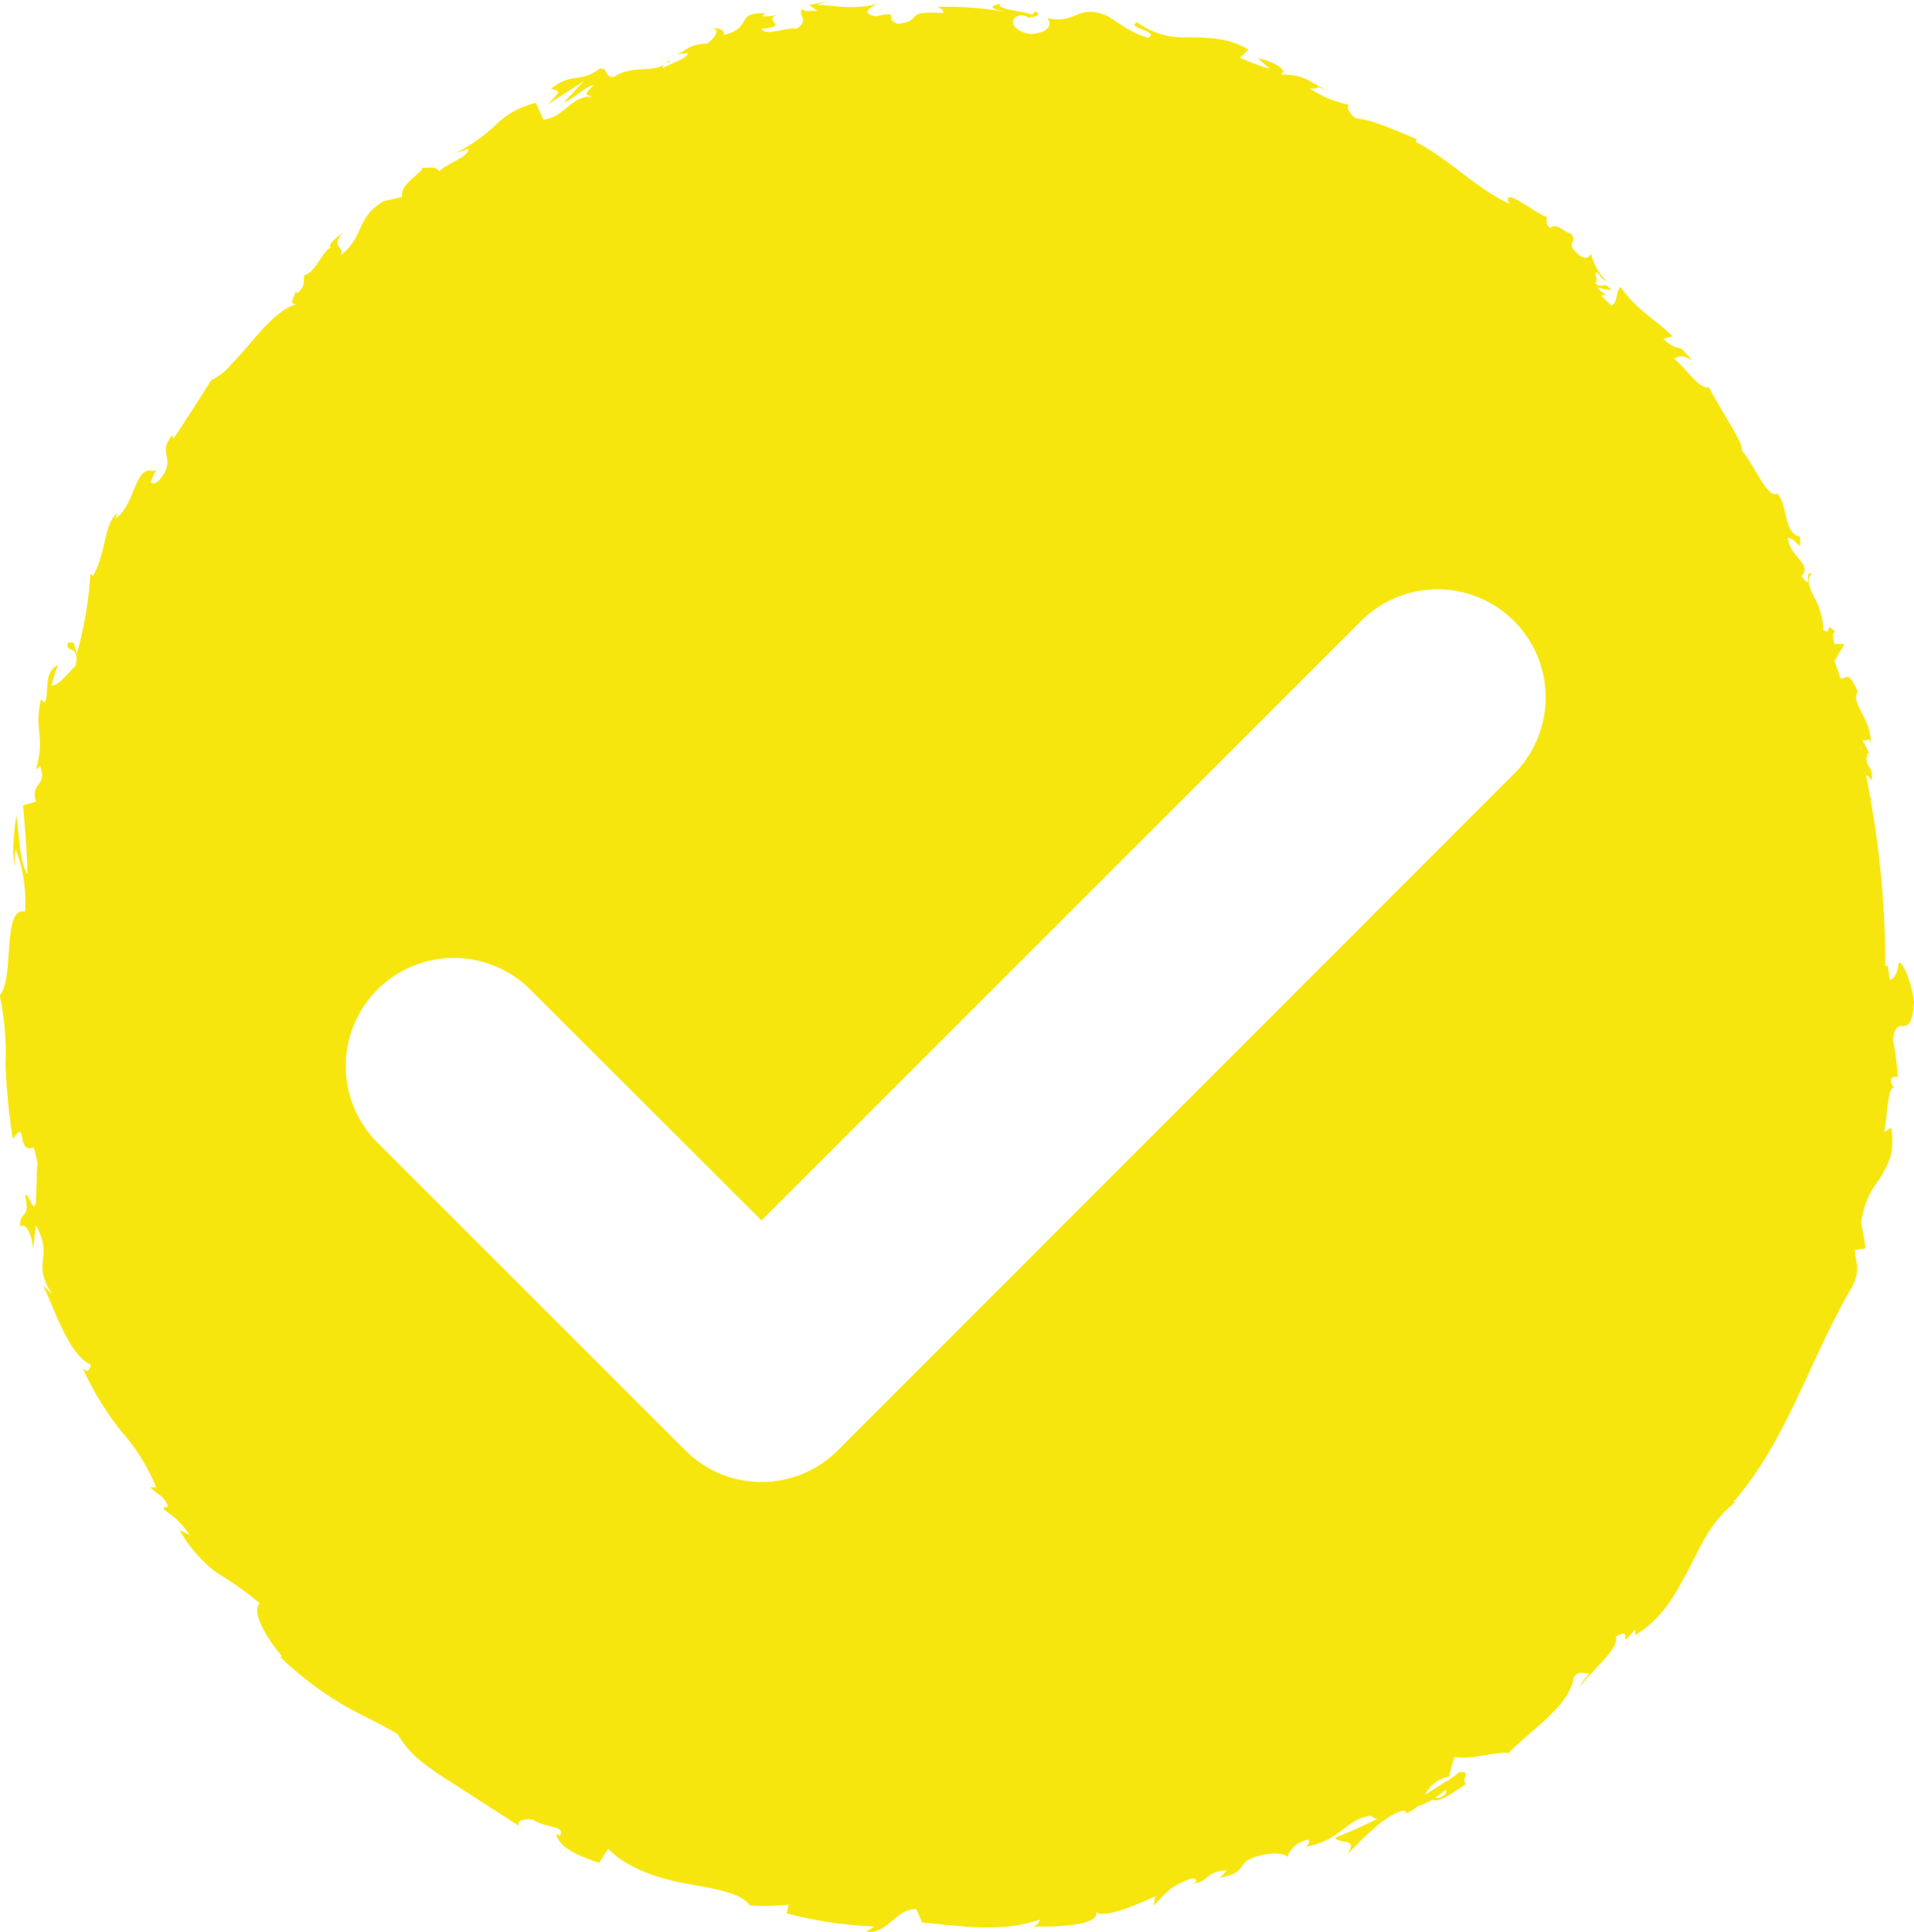 <svg xmlns="http://www.w3.org/2000/svg" viewBox="0 0 160 161.46"><defs><style>.cls-1{fill:#f7e60e;}</style></defs><title>Asset 2</title><g id="Layer_2" data-name="Layer 2"><g id="Layer_1-2" data-name="Layer 1"><path class="cls-1" d="M160,83.79c-.09-1.34-1-3.75-1.3-3.26,0,.53-.32,1.33-.73,1.36l-.15-1.17-.22,0v-.18a78.26,78.26,0,0,0-1.23-13.7l.16.08-.2-.29c-.11-.61-.21-1.22-.33-1.82.16,0,.31.14.43.47.28-1.39-.63-1-.32-2.26.06-.14.13-.1.2,0l-.63-1.17c.28.19.68-.38.73.42,0-2.4-1.7-3.38-1.14-4.44l.11.16c-.94-2.15-.94-1.19-1.53-1.3-.16-.48-.33-1-.5-1.45l.85-1.41-.85,0c-.09-.32-.26-1,.08-1-.92-1-.25.32-1-.17a6.12,6.12,0,0,0-.75-2.71c-.42-.83-.71-1.55-.21-2-.79-.26.23,1.55-.88.21,1-1-1.05-1.65-1.12-3.21.82.08,1.09,1.49,1-.1-1.4-.26-1-2.67-1.9-3.6-.84.42-1.72-2.08-3-3.66.42-.12-1.79-3.44-2.69-5.18l.16-.05c-1,.3-1.95-1.46-3.09-2.37.47-.32.83-.29,1.53.15-.29-.35-.61-.68-.91-1a2.65,2.65,0,0,1-1.52-.82l.76-.22c-1.28-1.3-3-2.18-4.34-4.12-.38.27-.24,1.31-.75,1.57l-.86-.83a.6.6,0,0,1,.68,0c-.19-.11-.75-.29-1-.68l1.14.22c-.6-.9-.76,0-1.33-.61.36-.36-.22-.68.15-.9.19.11.4.65.77.72A5,5,0,0,1,133,21.22c-.13.27-.46.51-1,.09-1.35-1.18,0-.88-.67-1.79-.53-.05-1.23-1-1.73-.45-.42-.32-.28-.65-.31-.94-1-.3-3.57-2.54-3.2-1.26l.16.19-.14-.06c-2.78-1.31-5.07-3.79-7.79-5.15l.13-.22c-1.69-.67-3.69-1.64-5.06-1.73-.48-.23-.94-1-.61-1.14A9.18,9.18,0,0,1,109.5,7.4c1.47.07-.31-.53,1.46.19-1.6-.82-1.86-1.35-3.92-1.36.85-.39-1-1.24-1.88-1.36l1,.88a16.25,16.25,0,0,1-2.5-.93l.7-.66c-1.63-1.05-3.43-1-5-1.05a6.47,6.47,0,0,1-4.29-1.24C94,2.32,97,2.6,96,3.15c-1.64-.37-3.2-1.85-3.74-1.94-2.28-.79-2.33.84-4.71.3.28.32.48,1.15-1.33,1.34-1.66-.19-2-1.38-.9-1.57.41,0,.6.1.58.2.55-.08,1.29-.18.64-.54l-.25.29C85.47.88,83.11.79,83.68.32c-1.31.22-.57.47.38.68A26.88,26.88,0,0,0,78.37.58c.37.15.7.49.34.51-3.31-.22-1.43.65-3.64.9-1.3-.4.38-1.14-1.84-.63-1.41-.25-.37-.8.16-1.07-2,.61-3.89.11-5.11.12L69.34,0a7.6,7.6,0,0,1-1.71.4l.71.51c-.65,0-1.19.08-1.22-.18-.59.5.66.93-.54,1.67-.89-.16-2.48.68-2.92,0,2.68-.22-.47-.78,1.76-1.27a4.75,4.75,0,0,1-1.61.24c-.11-.07.06-.2.22-.26-2.68-.11-1,1.18-3.54,1.82.21-.53-.82-.69-1.22-.49,1-.26.69.62-.17,1.2-1.75.08-1.72.71-2.58.9l1-.1c-.21.52-1,.66-2.09,1.24-.21-.31.93-.6.48-.61-1,1.21-3,.23-4.59,1.37-.91,0-.39-.77-1.17-.71C48.45,7,47.86,6,46.07,7.41c.83.28.85.1-.26,1.3l3-1.93-1.69,1.8c1-.43,1.85-1.37,2.51-1.47-.82.85-.75.72-.1,1C47.88,7.85,47.2,9.8,45.43,10l-.63-1.4a7.12,7.12,0,0,0-3.23,1.71,13.3,13.3,0,0,1-3.45,2.46l1.05-.33c-.06.75-1.69,1.13-2.47,1.89-.2-.47-.87-.29-1.44-.3.26.28-2,1.43-1.62,2.43l-1.58.35c-2.31,1.4-1.58,2.9-3.54,4.5.21-.94-.89-.43.13-1.89-.64.58-1.28,1-1,1.3-.59.1-1.3,2.11-2.21,2.28-.11.4.17.87-.56,1.48-.15,0-.17-.19-.17-.19.14.16-.81,1.3.16,1.1-1.43.4-2.65,1.78-3.81,3.13-.58.68-1.15,1.35-1.72,1.92a4.68,4.68,0,0,1-1.68,1.33c-1,1.61-2.22,3.47-3.14,4.87-.07-.17-.21-.14,0-.39-1.61,1.74.49,2-1.32,4-1.4.73.35-1.42-.36-.87-1.59-.53-1.53,2.81-3.16,3.94l.1-.44c-1.11,1-.9,3.31-2,5.26,0,0-.09-.16-.23-.11a31,31,0,0,1-1.12,6.57c-.39-.84,0-1-.76-.87-.24.93,1.1.1.63,1.94-.54.46-1.35,1.65-2,1.63a17.2,17.2,0,0,1,.55-1.72c-1.24.57-.72,2.24-1.09,3.12l-.35-.23c-.58,2.75.4,3-.41,5.88L3.34,64C4,65.81,2.54,65.27,3,67l-1.08.32c.1,1.11.35,3.85.37,5.75-.71-1.14-.67-3.41-.93-4.88C1.2,69.24.9,71.8,1.32,72.4a2.56,2.56,0,0,1,0-1.4,12.22,12.22,0,0,1,.77,5.2c-1.95-.47-.84,5.47-2.11,7A23.74,23.74,0,0,1,.46,89a52.75,52.75,0,0,0,.61,6.2c1.27-1.82.24,1.27,1.75.7.25,1,.38,1.33.29,1.45v0h0L3,100.55c-.26.84-.58-.86-.9-.68.45,2.23-.41,1.09-.43,2.67.46-.45,1,.55,1.09,1.87l.24-2c1.56,2.82-.45,3,1.38,5.79l-.81-.79c.82,1.46,2.07,5.77,4,6.63,0,.33-.26.86-.68.26a25.75,25.75,0,0,0,3.23,5.31,15.91,15.91,0,0,1,2.93,4.7l-.48,0c.49.55,1.23.71,1.47,1.64-.15,0-.49,0-.3.26a6.64,6.64,0,0,1,2.1,2.07l-.84-.41a11.65,11.65,0,0,0,3.14,3.59A27.07,27.07,0,0,1,21.72,134c-.83.72.84,3.3,1.86,4.42l-.15.08a28.92,28.92,0,0,0,4.75,3.68c1.57,1,3.32,1.69,5.07,2.76a8,8,0,0,0,1.63,2,22.69,22.69,0,0,0,2.7,1.92l5.87,3.79c-.47-.45.5-.74,1.2-.53.77.63,2.72.44,2.15,1.32l-.3-.17c.23,1.22,2.11,1.93,3.59,2.42l.74-1.18c1.53,1.58,4.07,2.46,6.45,2.9s4.55.71,5.43,1.85a21.68,21.68,0,0,0,3.22-.07l-.18.72a33.94,33.94,0,0,0,7.34,1.1l-.74.48c1.91.15,2.56-2,4.26-1.93l.47,1.12c3.25.29,6.65.86,9.83-.24a.65.65,0,0,1-.64.55c1.56.1,6.07,0,5.3-1.35.17.94,3.38-.39,5-1.15l-.12.77c1.26-1.27,1.24-1.52,3.17-2.28.5,0,.56.45-.12.43,1.68,0,1.06-1,3.07-1.09l-.59.62c1.64-.38,1.46-.52,2.16-1.36.89-.64,3-.91,3.48-.39a2.22,2.22,0,0,1,1.74-1.43c.22.19-.06.45-.21.58,2.87-.44,3.47-2.45,5.52-2.58a.52.52,0,0,0,.49.24,37,37,0,0,1-3.54,1.58c.26.61,2-.07,1,1.4,1.15-1.11,2.92-3.16,4.65-3.65a.94.94,0,0,1,.31.1l-.13.14a2.25,2.25,0,0,0,1-.58,8.22,8.22,0,0,0,1.35-.59c.45.37,2-.83,2.74-1.28-.45-.58.62-1.1-.64-1,.15,0-.1.16-.59.5a1.54,1.54,0,0,0-.29.26l0-.09-1.89,1.21a2.71,2.71,0,0,1,2-1.51c.15-.64.33-1.31.45-1.64,1.58.25,3.91-.57,4.5-.31,1.94-2,5.17-4,5.47-6.33.45-.65.91-.3,1.27-.34-.24.41-.65.75-.71,1.07.93-1.32,3.34-3.22,2.95-4.15,1.73-1-.16,1.4,1.64-.6l0,.47c2.34-1.44,3.38-3.48,4.45-5.48s1.86-4.22,4.42-6c-.34.26-.5.39-.68.37,4.47-5.12,6.46-12.07,9.82-17.79.91-1.68.41-2.07.35-3.28l.89-.15c-.09-.71-.24-1.43-.36-2.14a7.09,7.09,0,0,1,1.5-3.61,9.26,9.26,0,0,0,.94-1.89,5.44,5.44,0,0,0,.05-2.43l-.58.36c.29-1.23.29-4,.86-3.68-.08-.14-.48-.48-.14-.93h.42a20.94,20.94,0,0,0-.4-3.13C158.56,84.45,159.74,87.32,160,83.79ZM120.85,149.6l0-.11a.94.94,0,0,1,0,.44c-.47.4-.71.38-.86.3C120.23,150.07,120.5,149.87,120.85,149.6Zm5.71-84.92L70.05,121.2a9,9,0,0,1-12.78,0L31.55,95.49A9,9,0,0,1,44.33,82.71L63.66,102,113.78,51.9a9,9,0,0,1,12.78,12.78Zm29-2c0-.1-.05-.2-.07-.3,0,.07.07.13.1.21A.24.24,0,0,1,155.52,62.67Z"/></g></g></svg>